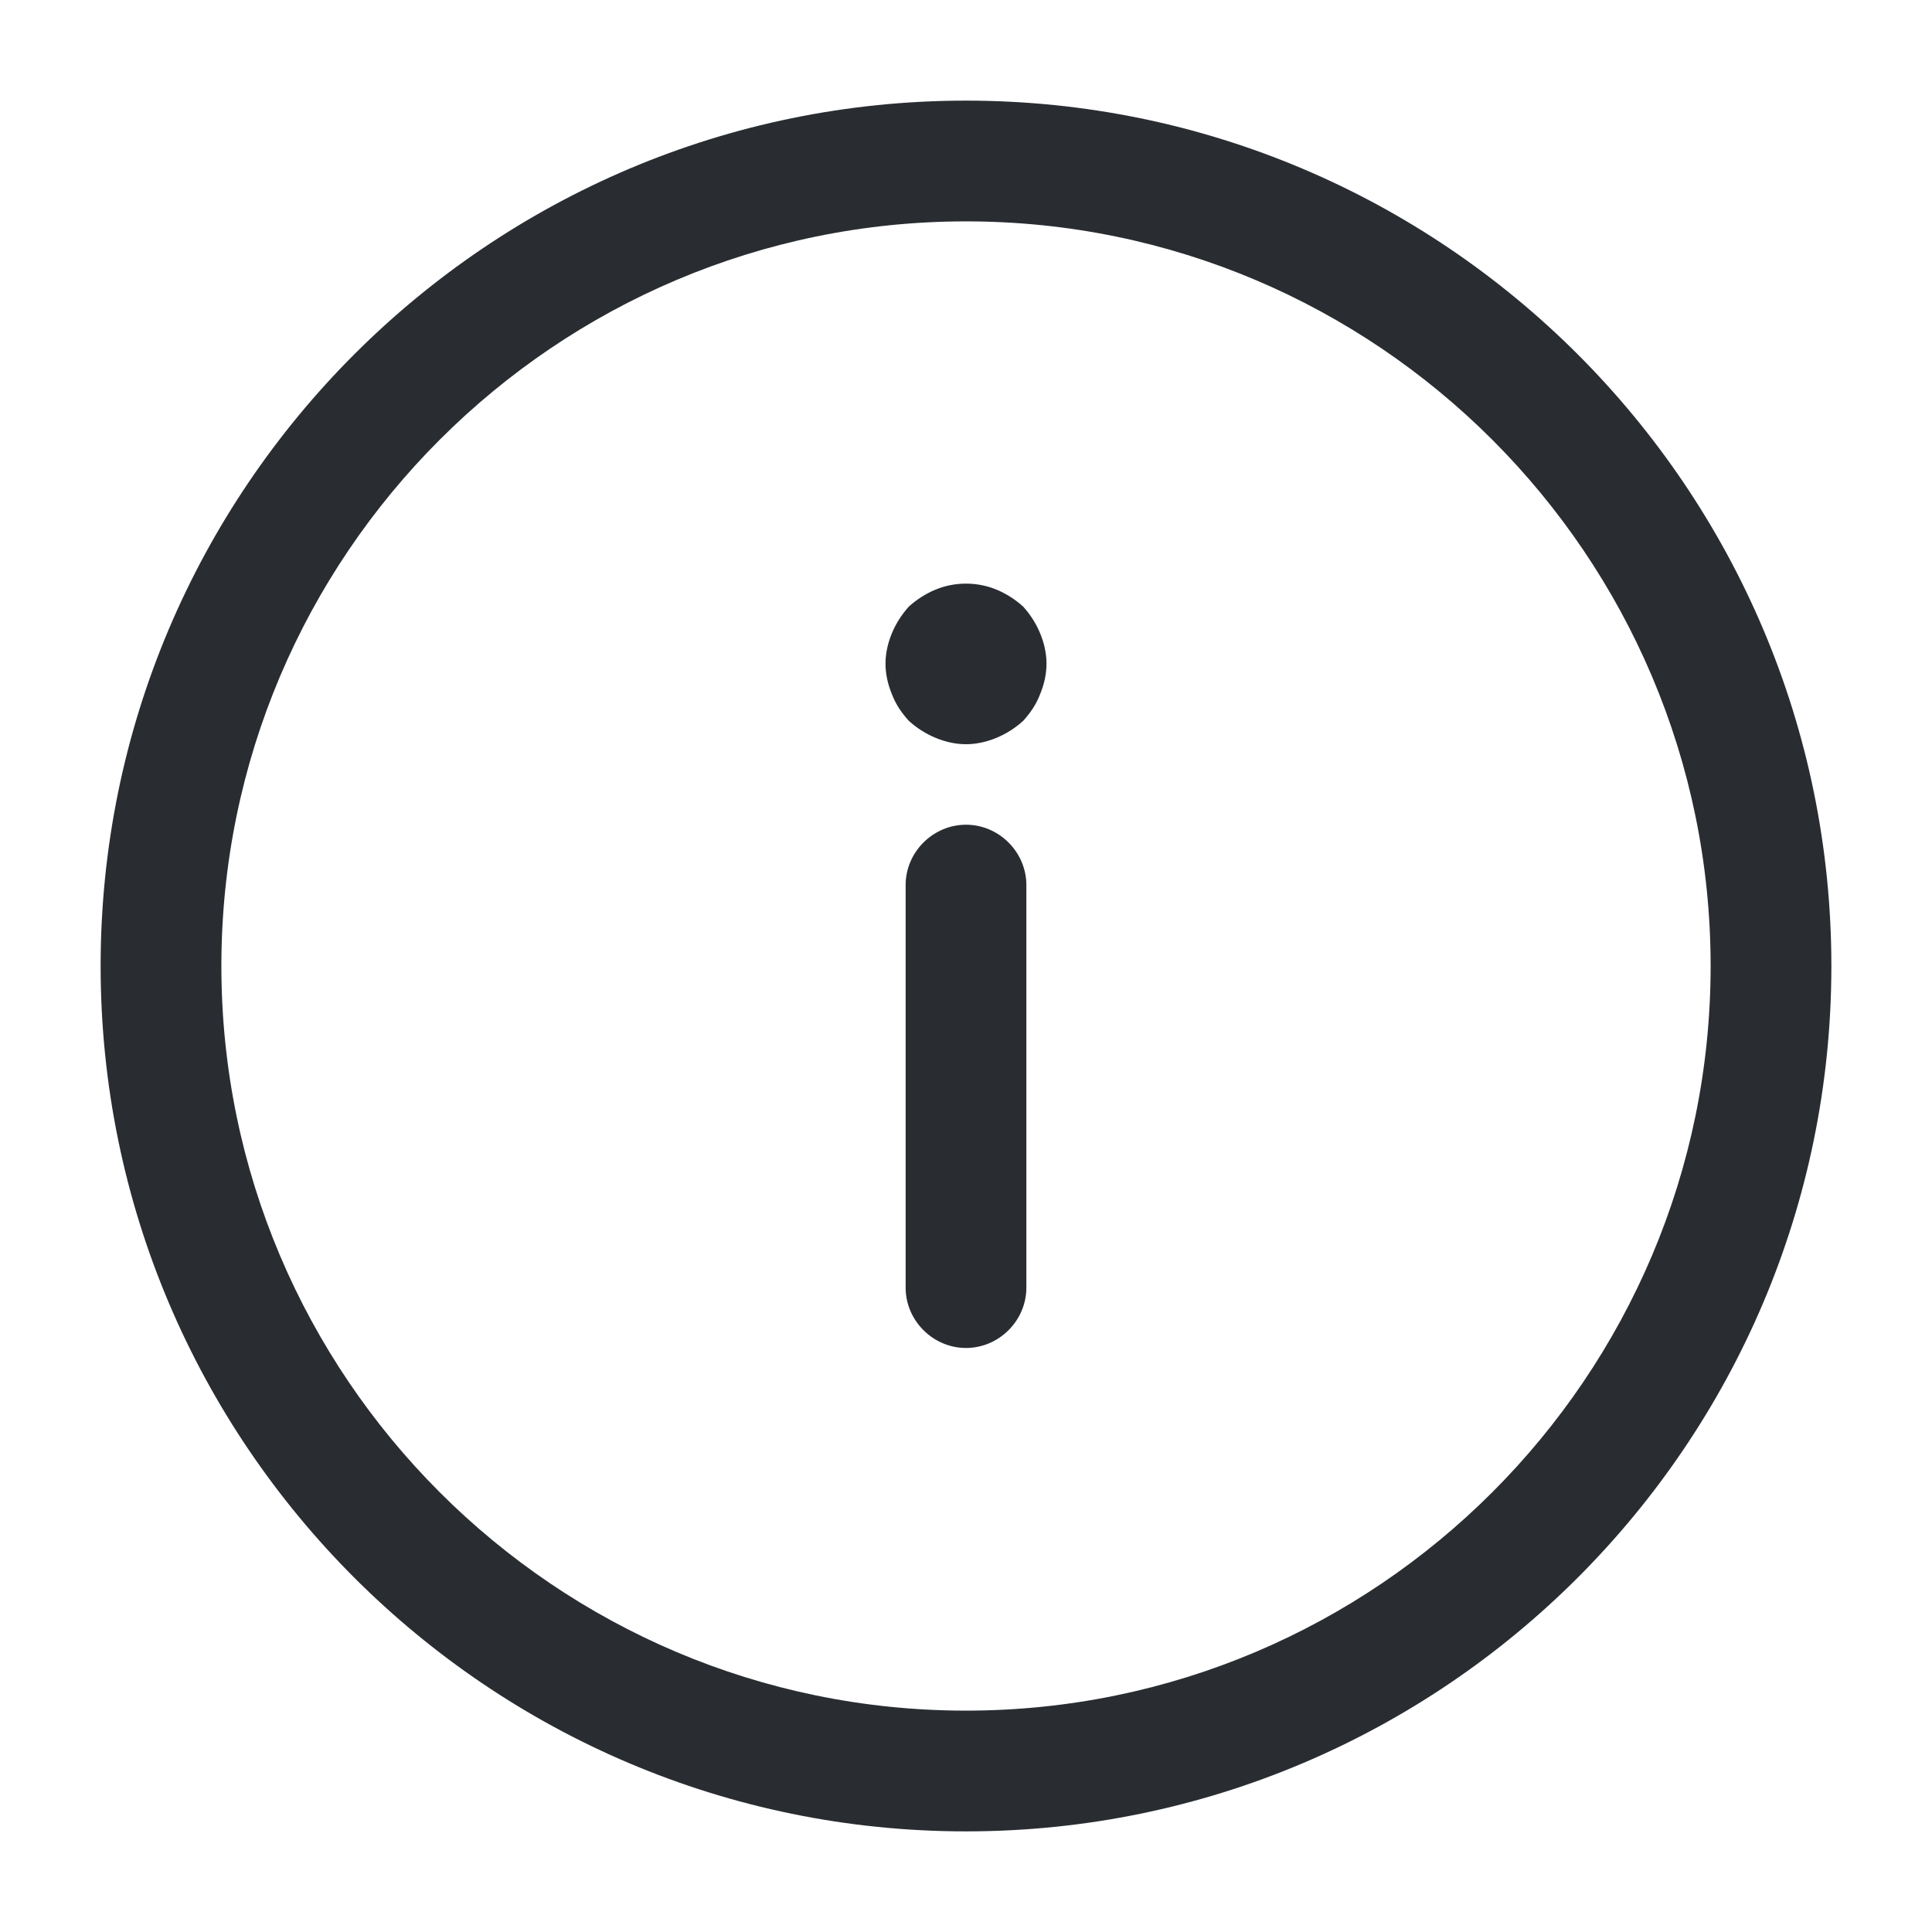 <svg width="24" height="24" viewBox="0 0 24 24" fill="none" xmlns="http://www.w3.org/2000/svg">
<path d="M12 22.75C6.07 22.75 1.25 17.93 1.25 12C1.25 6.07 6.07 1.25 12 1.25C17.93 1.25 22.75 6.07 22.75 12C22.75 17.93 17.93 22.75 12 22.75ZM12 2.75C6.9 2.75 2.75 6.9 2.75 12C2.75 17.1 6.9 21.25 12 21.25C17.1 21.25 21.25 17.1 21.25 12C21.25 6.9 17.1 2.75 12 2.75Z" fill="#292D32"/>
<path d="M12 16.745C11.59 16.745 11.25 16.405 11.25 15.995V10.995C11.25 10.585 11.59 10.245 12 10.245C12.41 10.245 12.75 10.585 12.75 10.995V15.995C12.75 16.405 12.41 16.745 12 16.745Z" fill="#292D32"/>
<path d="M12 9.245C11.87 9.245 11.74 9.215 11.62 9.165C11.5 9.115 11.39 9.045 11.29 8.955C11.2 8.855 11.13 8.755 11.08 8.625C11.03 8.505 11 8.375 11 8.245C11 8.115 11.03 7.985 11.08 7.865C11.13 7.745 11.2 7.635 11.29 7.535C11.39 7.445 11.5 7.375 11.62 7.325C11.86 7.225 12.14 7.225 12.38 7.325C12.5 7.375 12.61 7.445 12.71 7.535C12.8 7.635 12.87 7.745 12.92 7.865C12.97 7.985 13 8.115 13 8.245C13 8.375 12.97 8.505 12.92 8.625C12.87 8.755 12.8 8.855 12.71 8.955C12.61 9.045 12.5 9.115 12.38 9.165C12.26 9.215 12.13 9.245 12 9.245Z" fill="#292D32"/>
</svg>
